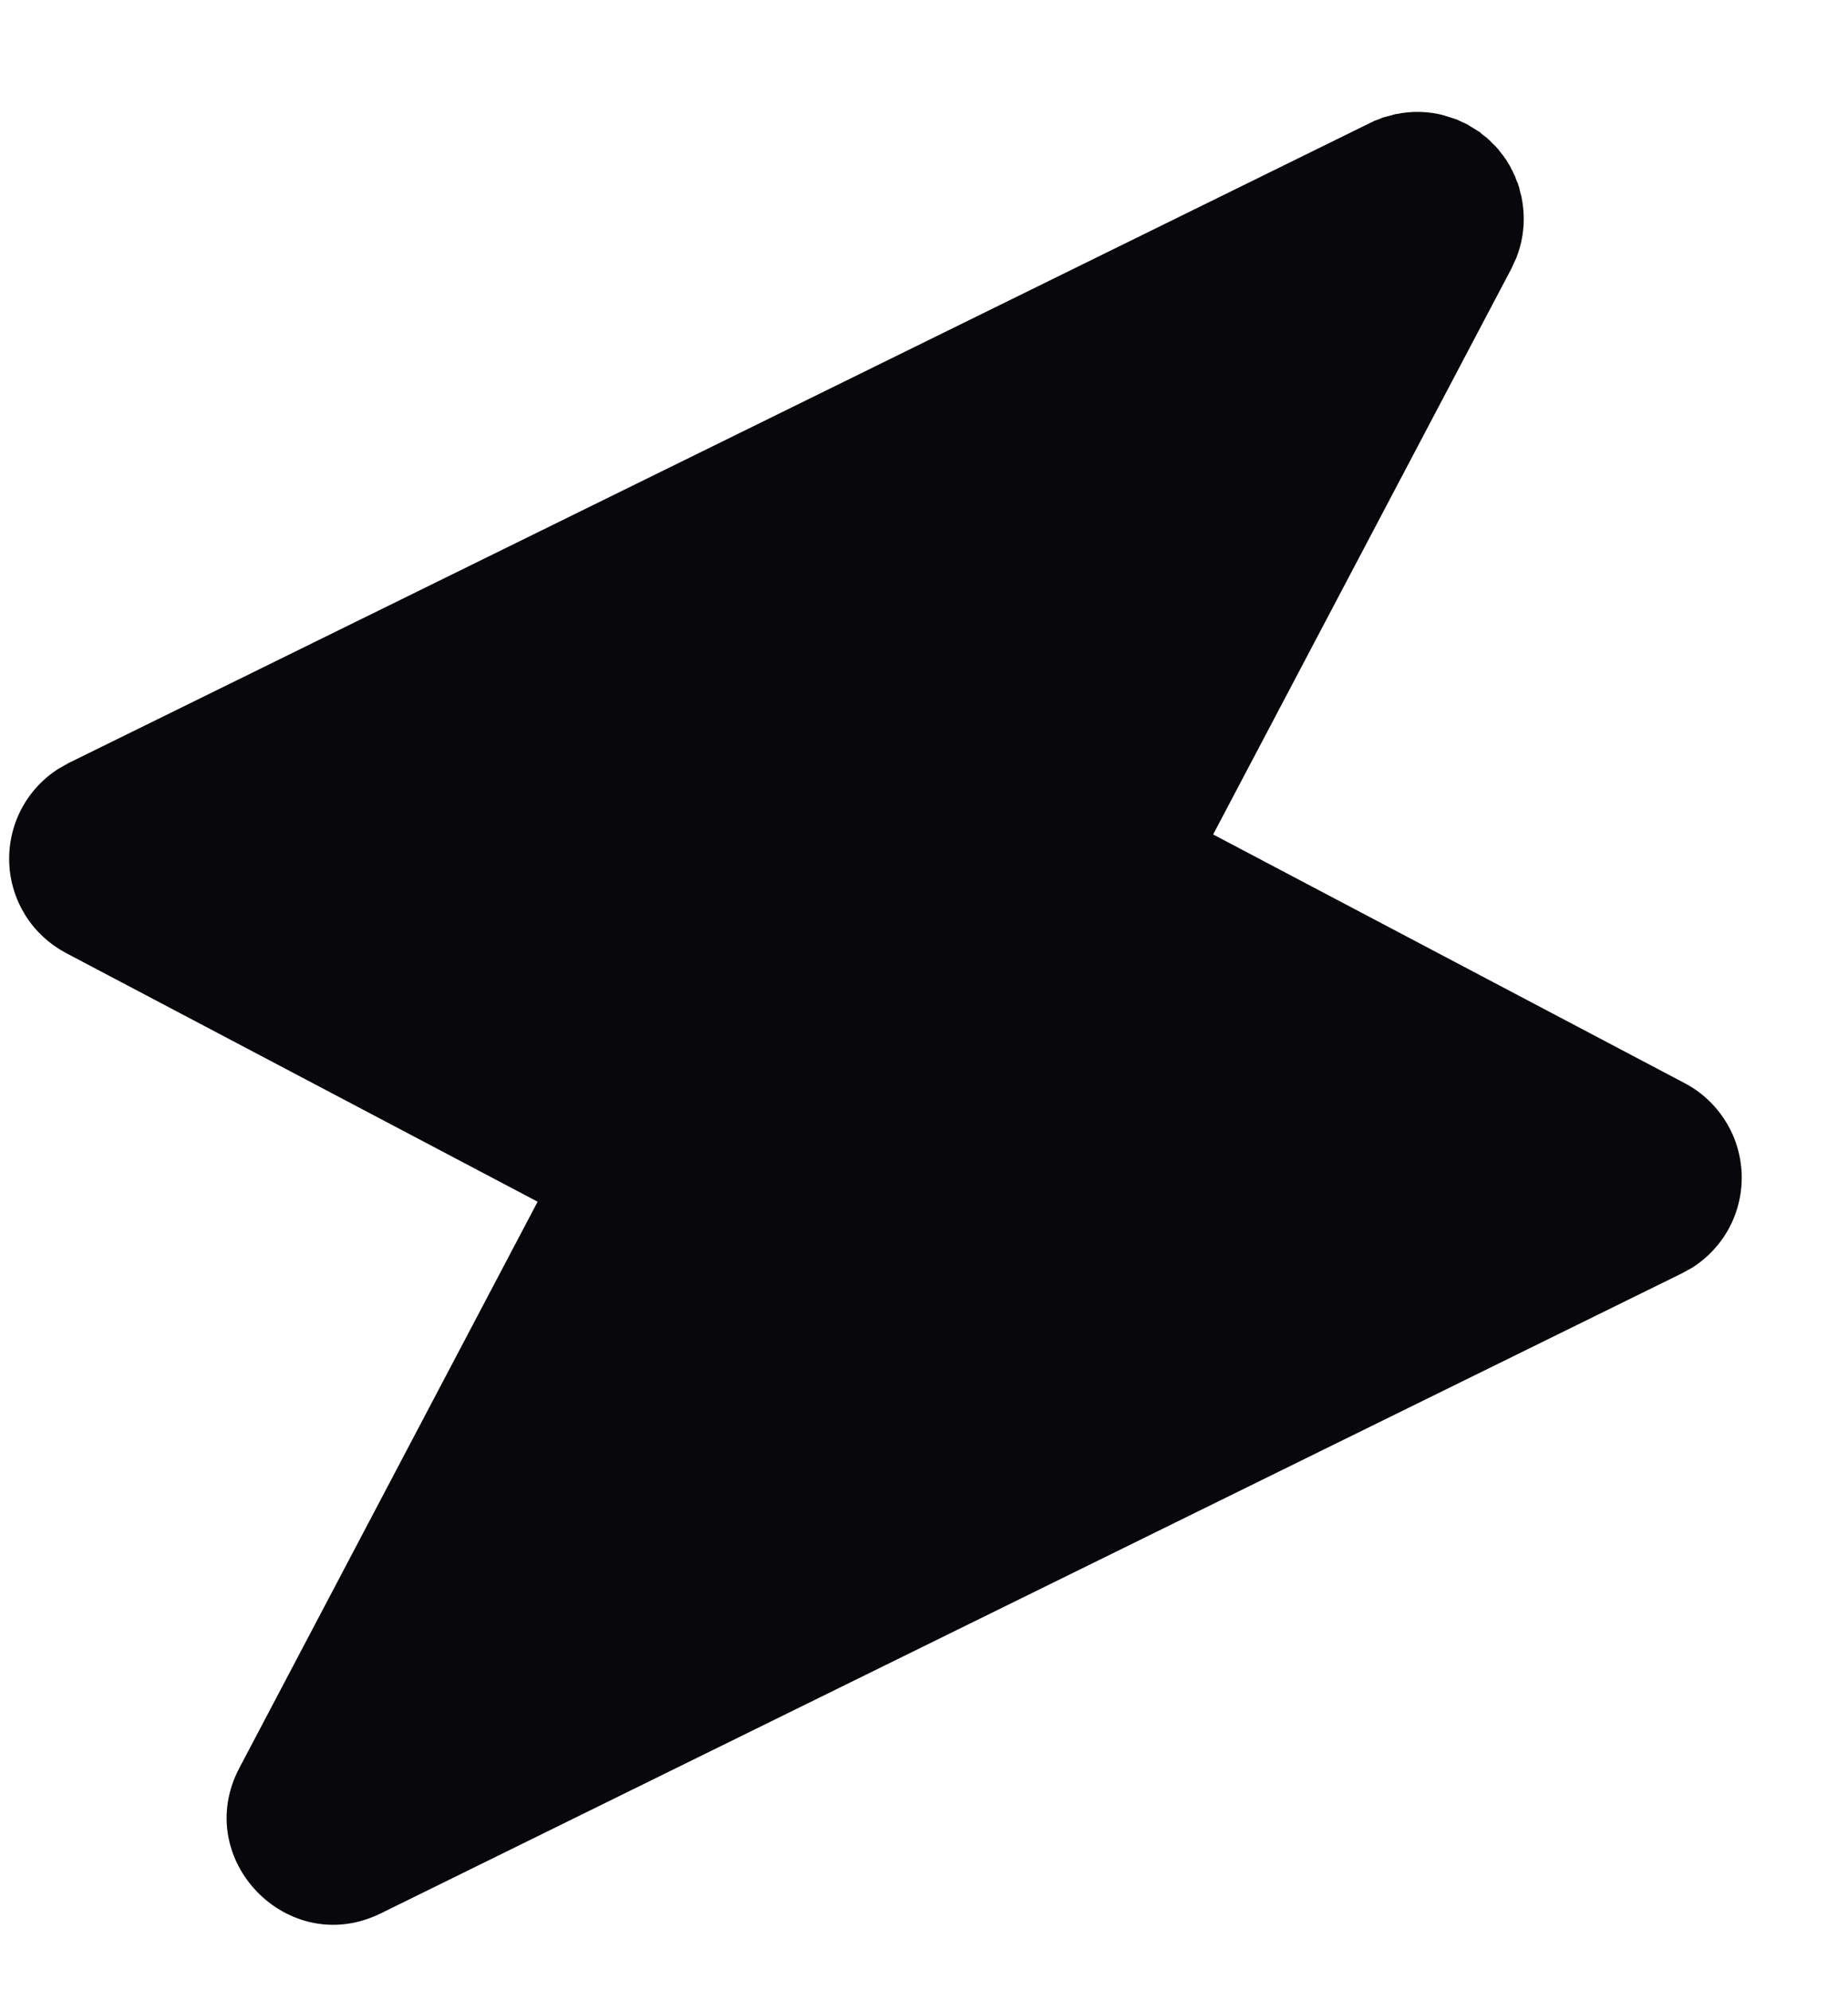 <svg width="13" height="14" viewBox="0 0 13 14" fill="none" xmlns="http://www.w3.org/2000/svg">
<path d="M10.319 0.873L10.331 0.88L10.341 0.887L10.394 0.919L10.401 0.924L10.408 0.928L10.43 0.947L10.462 0.971L10.47 0.98L10.477 0.985L10.493 1.002L10.522 1.03L10.532 1.042L10.54 1.05L10.554 1.069L10.575 1.095L10.585 1.11L10.596 1.124L10.606 1.142L10.62 1.164L10.634 1.192L10.642 1.206L10.647 1.218L10.657 1.238L10.67 1.274L10.679 1.293L10.681 1.302L10.686 1.315L10.695 1.355L10.703 1.382L10.704 1.39C10.732 1.529 10.721 1.672 10.669 1.807L10.666 1.815L10.653 1.843L10.633 1.887L8.534 5.867L11.852 7.616C11.968 7.677 12.066 7.768 12.136 7.879C12.207 7.99 12.246 8.118 12.252 8.249C12.257 8.381 12.228 8.511 12.167 8.628C12.106 8.744 12.015 8.842 11.904 8.913L11.833 8.952L2.678 13.453C2.027 13.773 1.345 13.072 1.684 12.43L3.782 8.449L0.465 6.701C0.349 6.639 0.25 6.549 0.18 6.438C0.11 6.326 0.07 6.199 0.065 6.067C0.06 5.936 0.089 5.806 0.15 5.689C0.211 5.573 0.302 5.474 0.413 5.404L0.484 5.364L9.639 0.864L9.65 0.859L9.67 0.849L9.706 0.836L9.725 0.827L9.734 0.825L9.748 0.821L9.787 0.811L9.814 0.803L9.822 0.802C9.933 0.779 10.048 0.782 10.158 0.811L10.166 0.814L10.185 0.82L10.239 0.837L10.247 0.84L10.275 0.853L10.319 0.873Z" fill="#08070B"/>
</svg>
